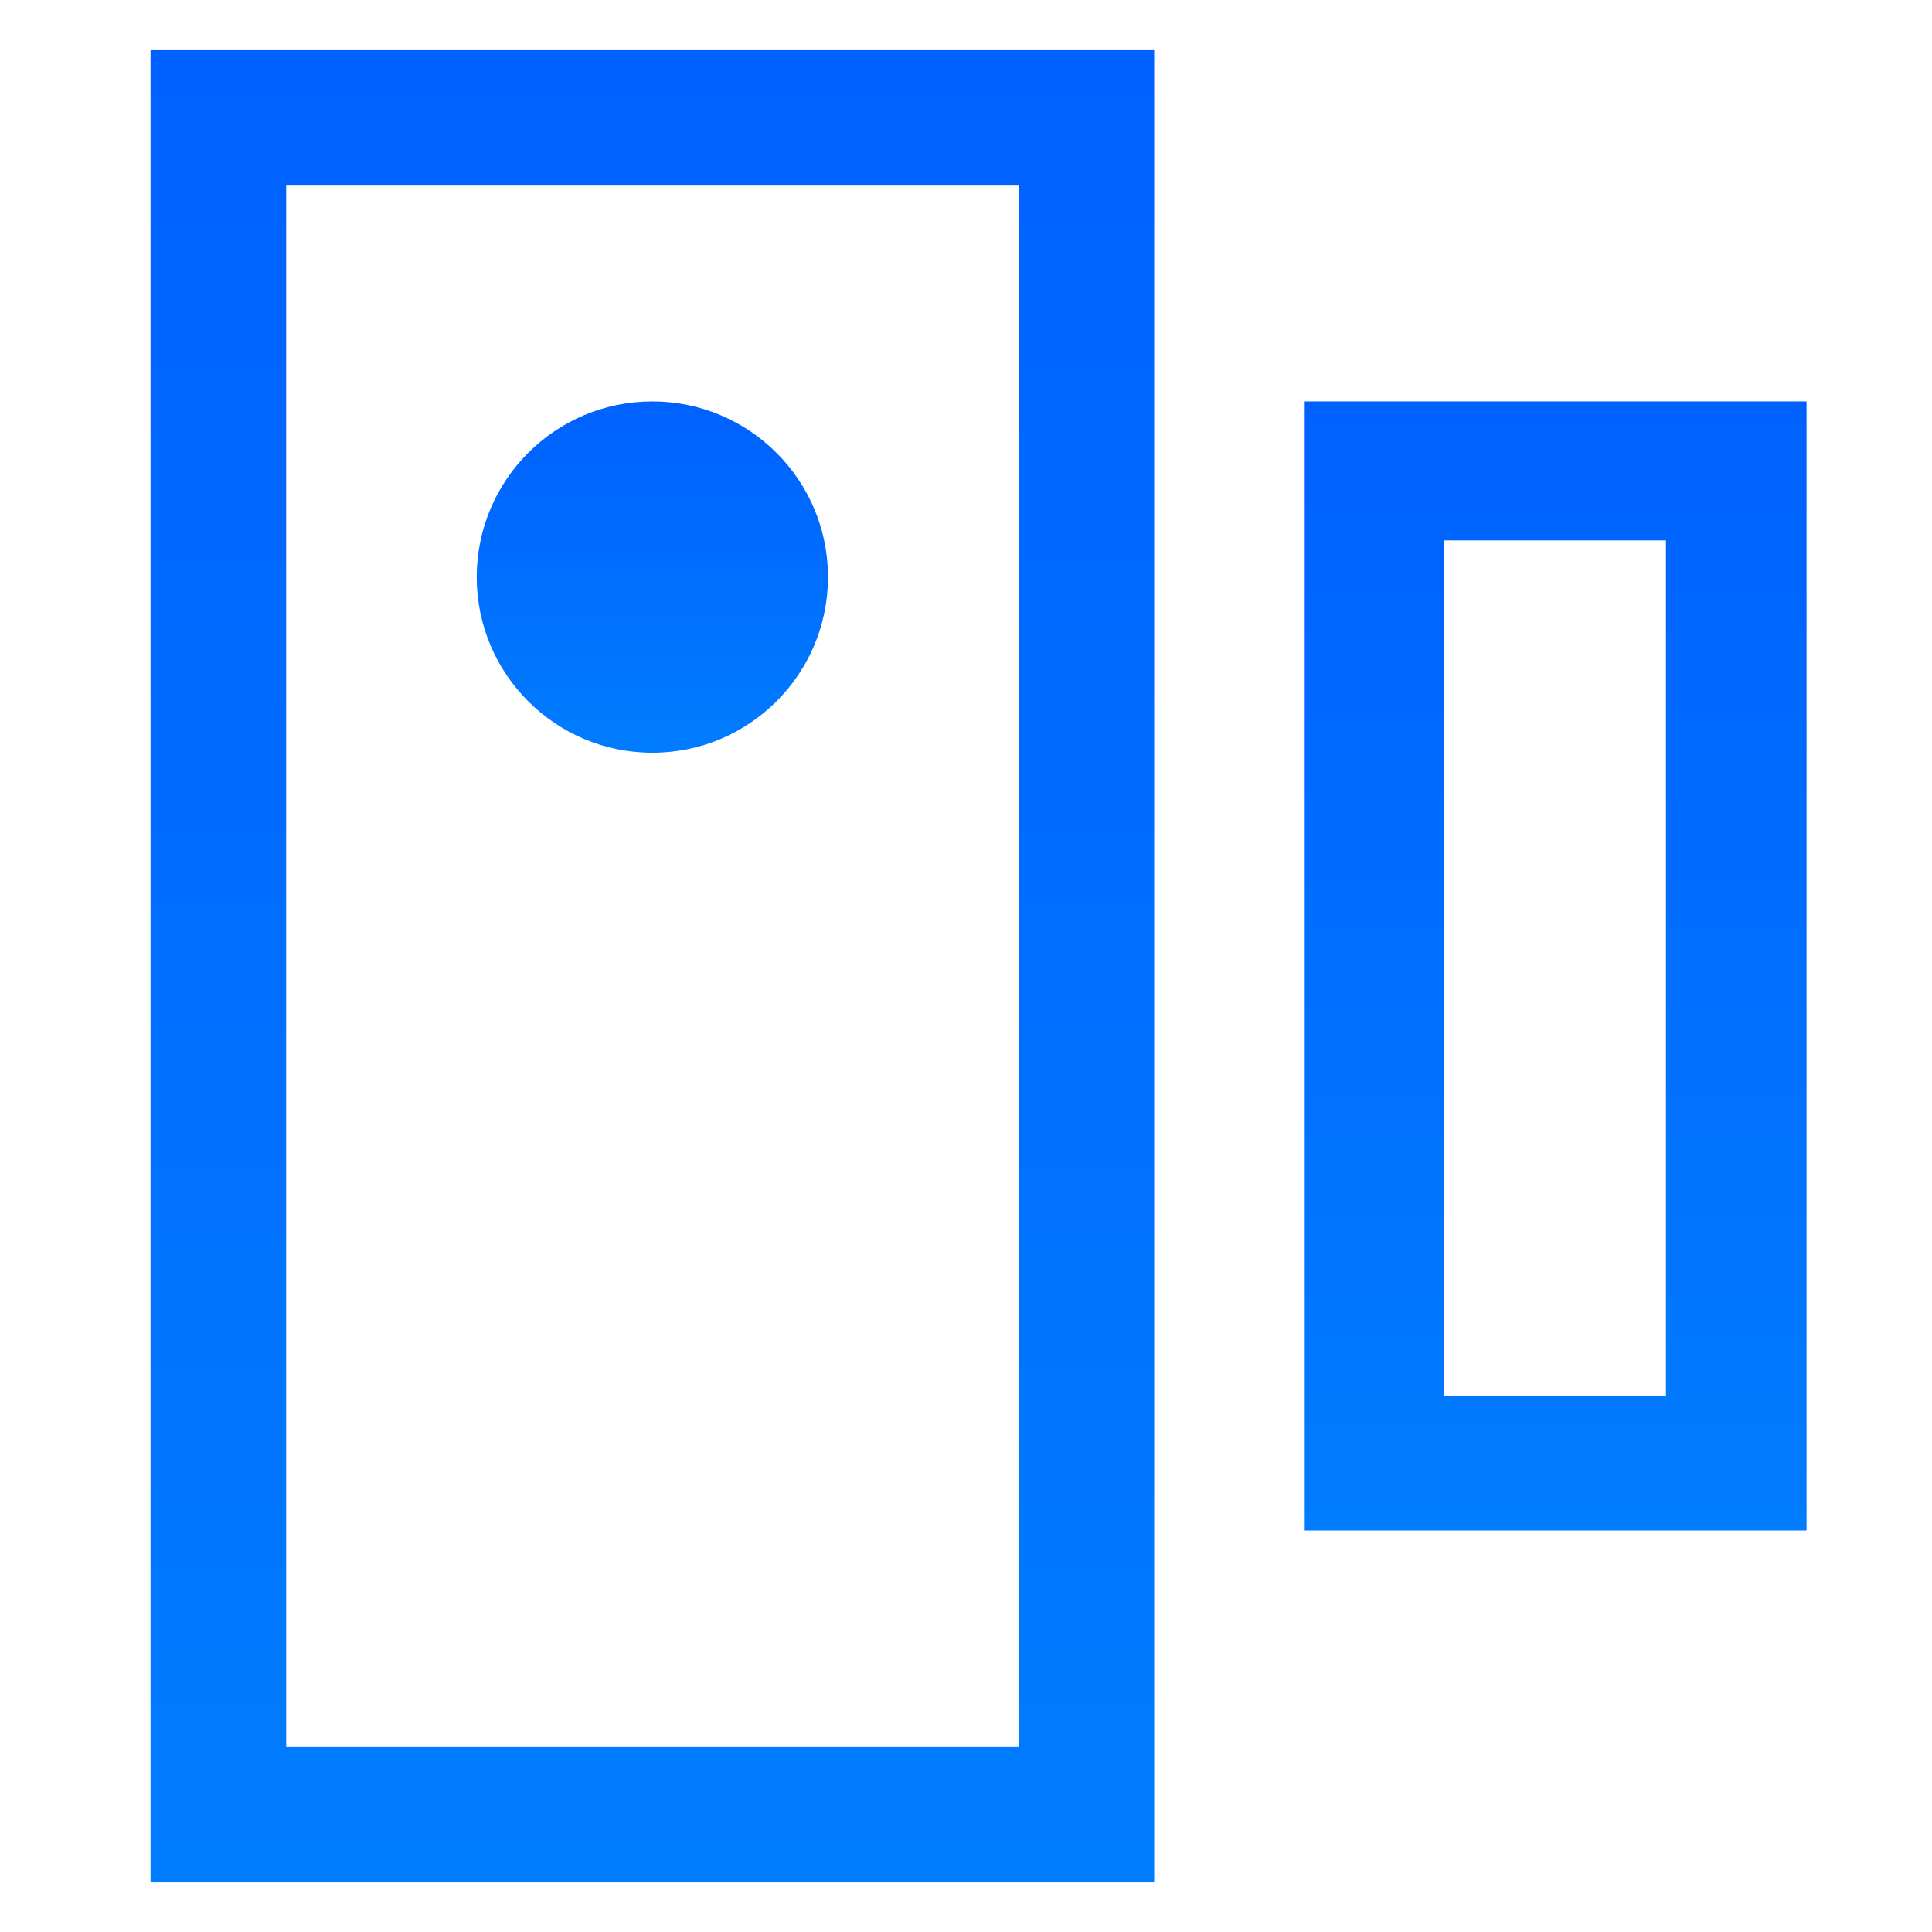 <?xml version="1.0" encoding="UTF-8"?>
<svg width="77px" height="77px" viewBox="0 0 77 77" version="1.1" xmlns="http://www.w3.org/2000/svg" xmlns:xlink="http://www.w3.org/1999/xlink">
    <!-- Generator: Sketch 59.1 (86144) - https://sketch.com -->
    <title>配件</title>
    <desc>Created with Sketch.</desc>
    <defs>
        <linearGradient x1="50%" y1="0%" x2="50%" y2="100%" id="linearGradient-1">
            <stop stop-color="#0061FF" offset="0%"></stop>
            <stop stop-color="#007CFF" offset="100%"></stop>
        </linearGradient>
        <linearGradient x1="50%" y1="0%" x2="50%" y2="100%" id="linearGradient-2">
            <stop stop-color="#0061FF" offset="0%"></stop>
            <stop stop-color="#007CFF" offset="100%"></stop>
        </linearGradient>
        <linearGradient x1="50%" y1="0%" x2="50%" y2="100%" id="linearGradient-3">
            <stop stop-color="#0061FF" offset="0%"></stop>
            <stop stop-color="#007CFF" offset="100%"></stop>
        </linearGradient>
    </defs>
    <g id="页面-1" stroke="none" stroke-width="1" fill="none" fill-rule="evenodd">
        <g id="切图蓝白" transform="translate(-391, -2281)" fill-rule="nonzero">
            <g id="编组" transform="translate(74, 96)">
                <g id="配件" transform="translate(323, 2187)">
                    <path d="M0,0 L0,73 L40,73 L40,0 L0,0 Z M34.595,67.604 L5.405,67.604 L5.405,5.396 L34.595,5.396 L34.595,67.604 Z" id="形状" fill="url(#linearGradient-1)"></path>
                    <path d="M46,14 L46,59 L66,59 L66,14 L46,14 Z M60.397,53.65 L51.537,53.65 L51.537,19.538 L60.397,19.538 L60.397,53.65 Z" id="形状" fill="url(#linearGradient-2)"></path>
                    <circle id="椭圆形" fill="url(#linearGradient-3)" cx="20" cy="21" r="7"></circle>
                </g>
            </g>
        </g>
    </g>
</svg>